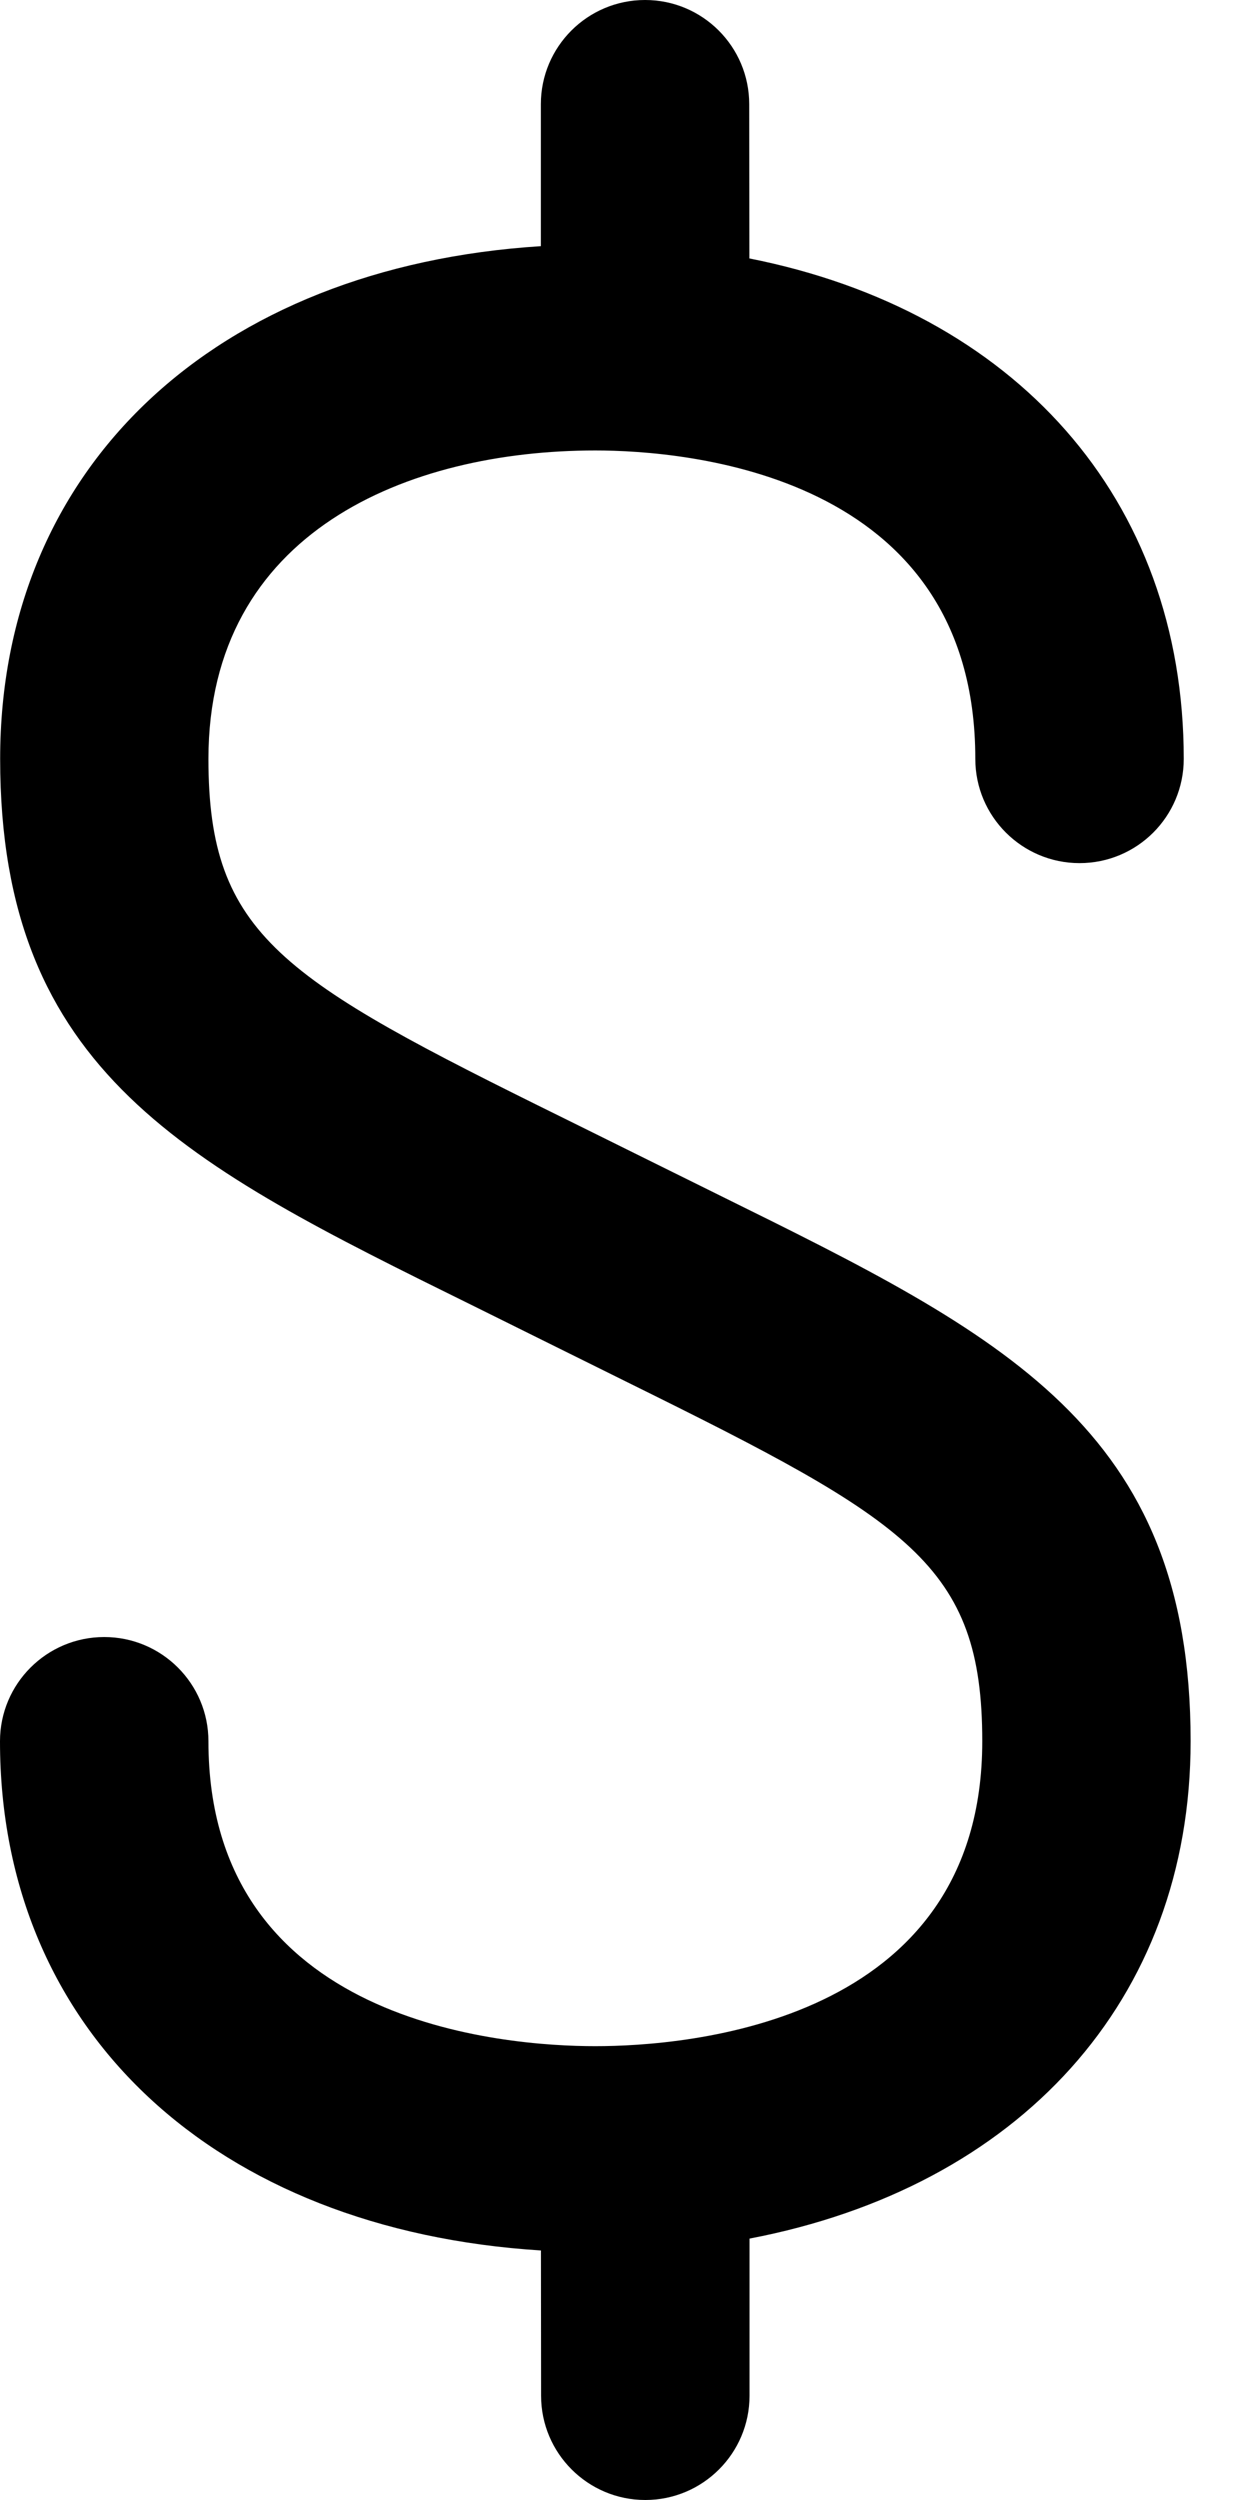 <svg width="16" height="32" viewBox="0 0 16 32" fill="none" xmlns="http://www.w3.org/2000/svg">
<path id="bill" d="M15.24 22.286C15.24 18.276 12.839 17.091 9.208 15.299L7.211 14.31C3.609 12.534 2.668 11.976 2.668 9.714C2.668 6.803 5.226 5.766 7.62 5.766C8.76 5.766 12.484 6.05 12.484 9.714C12.484 10.451 13.083 11.048 13.818 11.048C14.555 11.048 15.152 10.451 15.152 9.714C15.152 6.373 12.978 3.978 9.592 3.308L9.59 1.334C9.59 0.598 8.994 0 8.257 0C7.52 0 6.923 0.598 6.923 1.334V3.151C2.764 3.414 0.002 5.966 0.002 9.714C0.002 13.728 2.4 14.91 6.03 16.701L8.027 17.691C11.63 19.47 12.573 20.028 12.573 22.288C12.573 25.91 8.781 26.191 7.62 26.191C6.459 26.191 2.668 25.91 2.668 22.288C2.668 21.551 2.07 20.954 1.334 20.954C0.598 20.954 0 21.551 0 22.288C0 26.01 2.764 28.545 6.924 28.806L6.926 30.666C6.926 31.402 7.524 32 8.26 32C8.996 32 9.594 31.402 9.594 30.666V28.654C13.033 27.997 15.24 25.615 15.24 22.286Z" fill="currentColor"/>
</svg>
